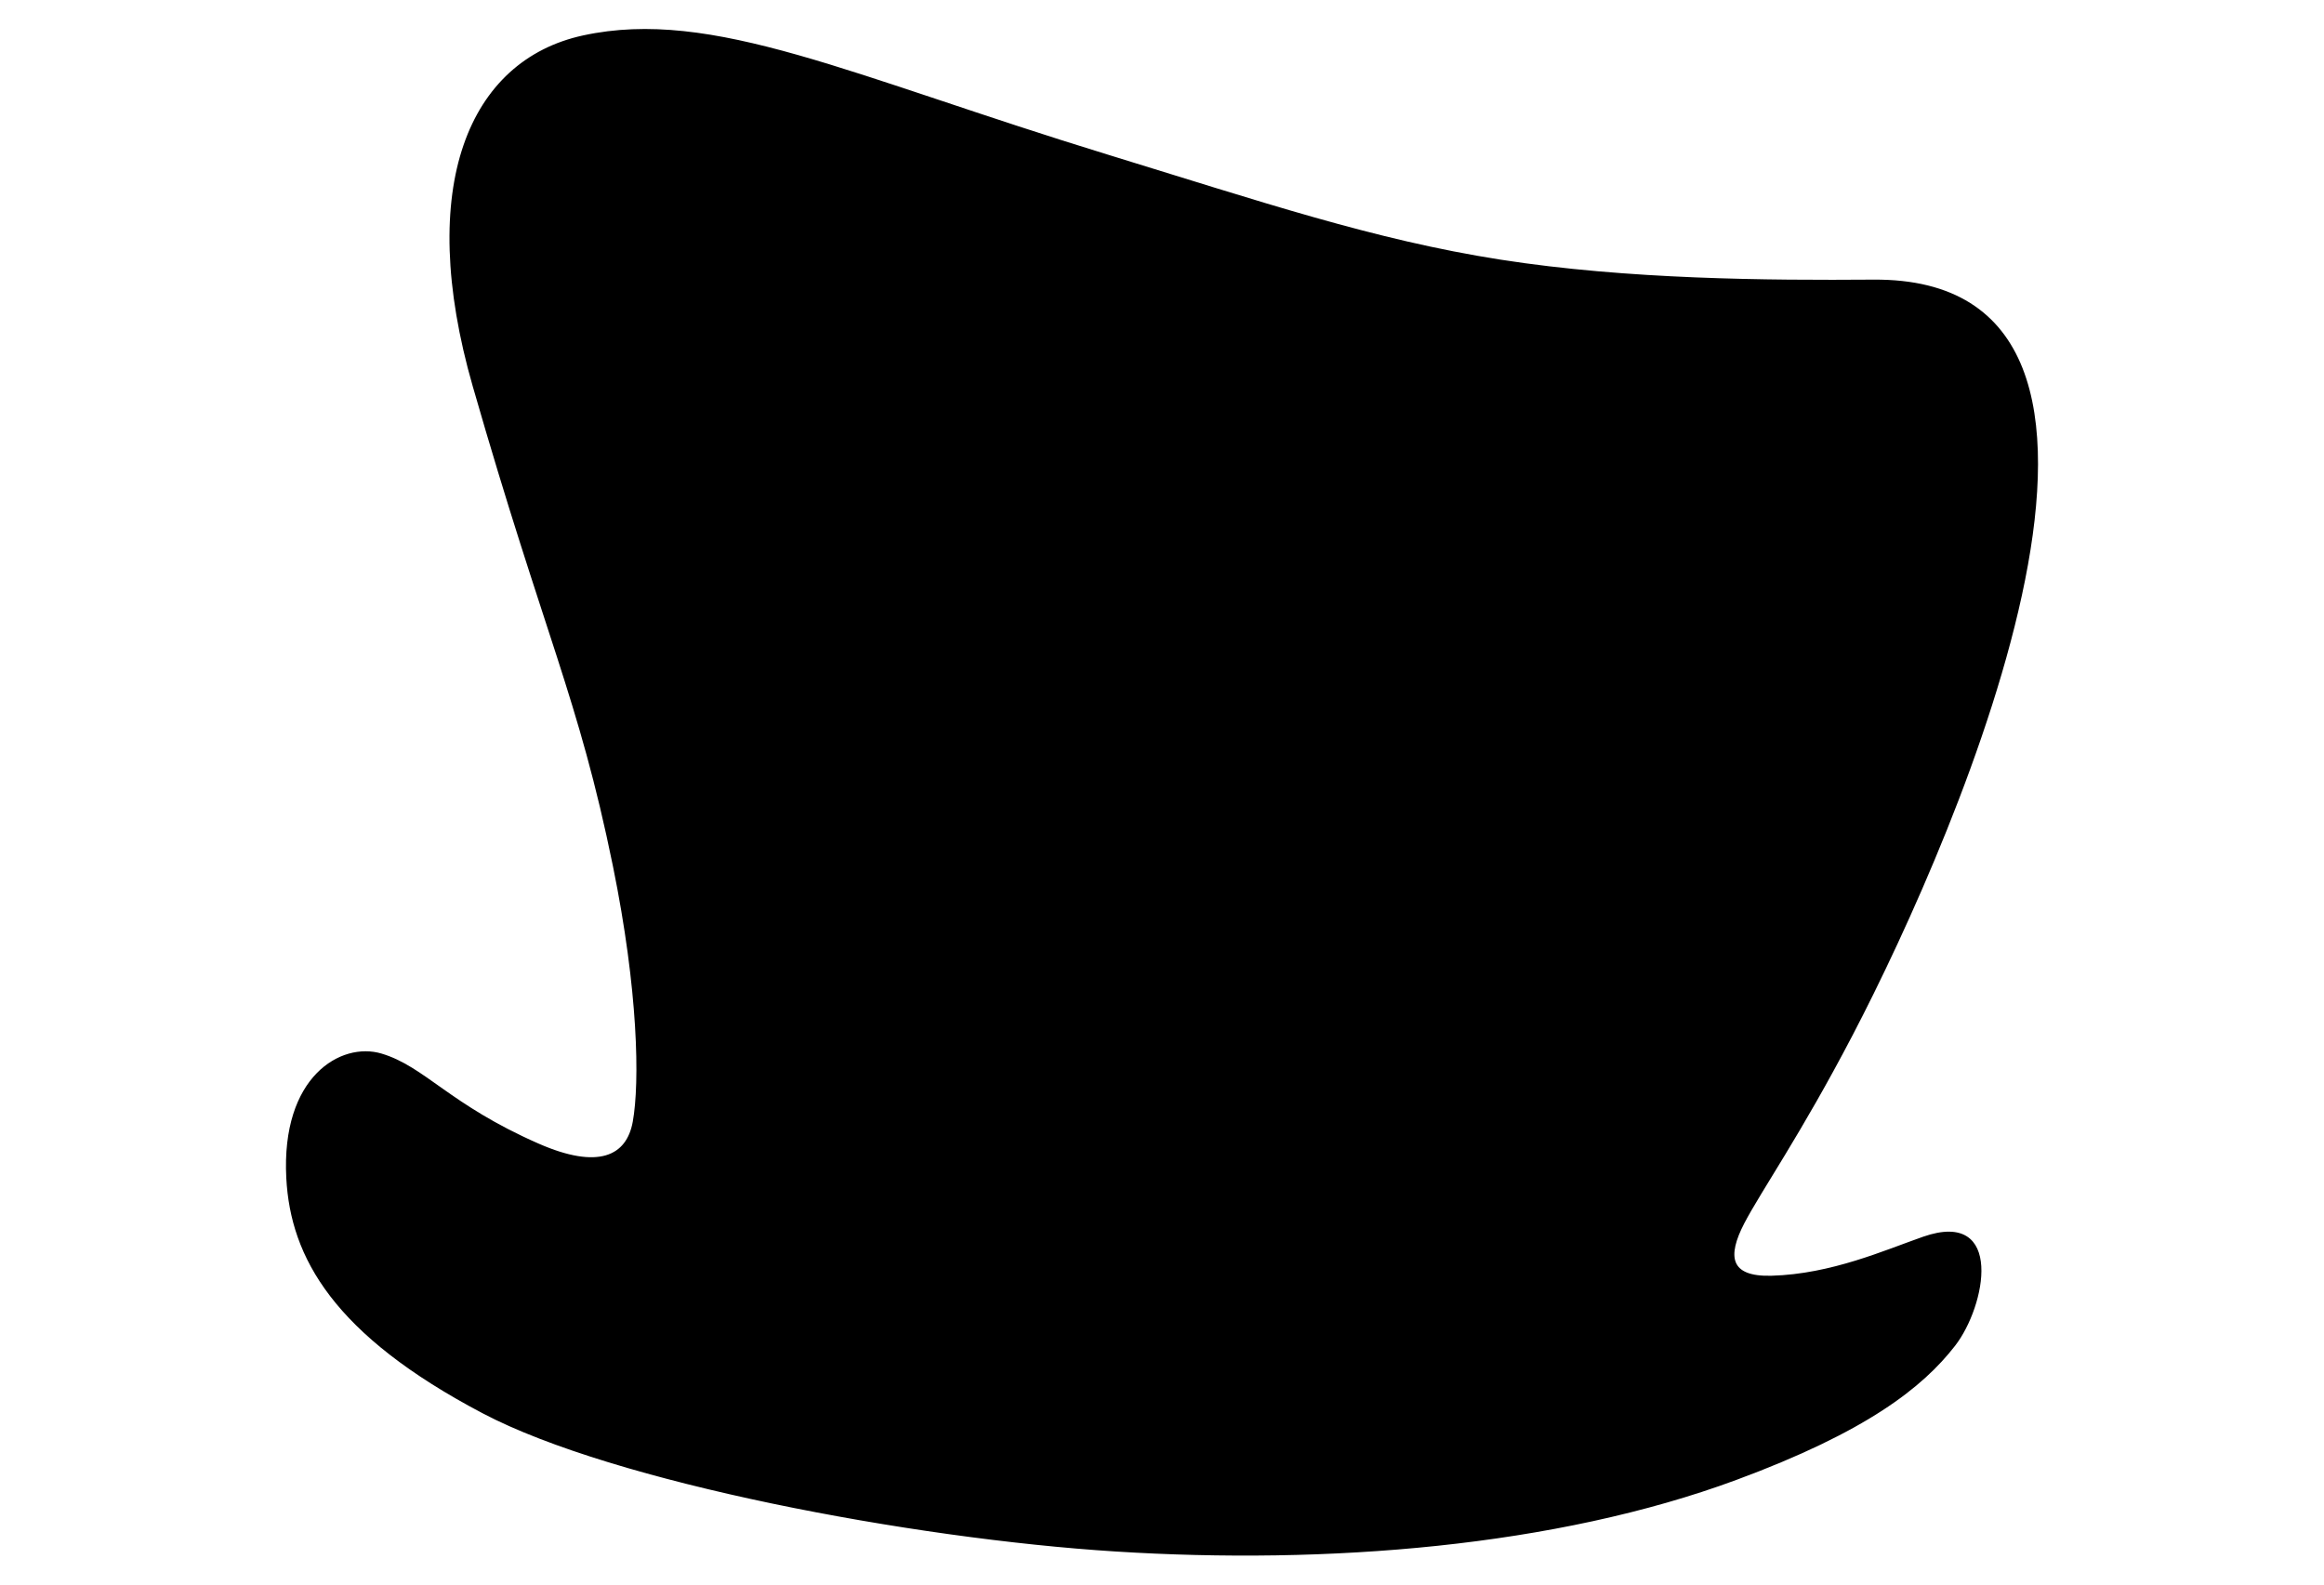<?xml version="1.0" encoding="UTF-8"?>
<svg id="_레이어_2" data-name="레이어 2" xmlns="http://www.w3.org/2000/svg" viewBox="0 0 1100 750">
  <defs>
    <style>
      .cls-1 {
        stroke: #000;
        stroke-miterlimit: 10;
      }
    </style>
  </defs>
  <path class="cls-1" d="M224.27,182.84c-27.22-94.8-1.79-153.93,51.77-165.57,61.22-13.31,126.52,19.11,248.53,56.51,71.85,22.02,125.6,40.23,185.55,49.6,60.42,9.44,126.94,9.84,176.58,9.47,153.23-1.15,40.38,259.81-10.22,356.81-24.61,47.18-43.46,74-51.34,89.18-8.07,15.55-7.13,26.05,13.38,25.48,28.5-.79,53.94-12.24,71.94-18.51,37.71-13.13,28.98,32.21,14.56,50.81-15.35,19.8-41.92,40.65-103.37,63.38-85.51,31.63-193.55,40.16-293.74,33.83-96.34-6.08-237.07-32.68-299.08-65.27-70.57-37.09-90.87-73.56-92.82-111.03-2.49-47.73,25.62-63.98,44.39-58.4,20.42,6.07,31.95,24,74.27,42.58,28.54,12.53,42.32,5.93,45.33-10.74,3.35-18.57,2.62-62.17-9.41-121.19-16.3-79.98-32.37-108.76-66.31-226.95Z"/>
</svg>
